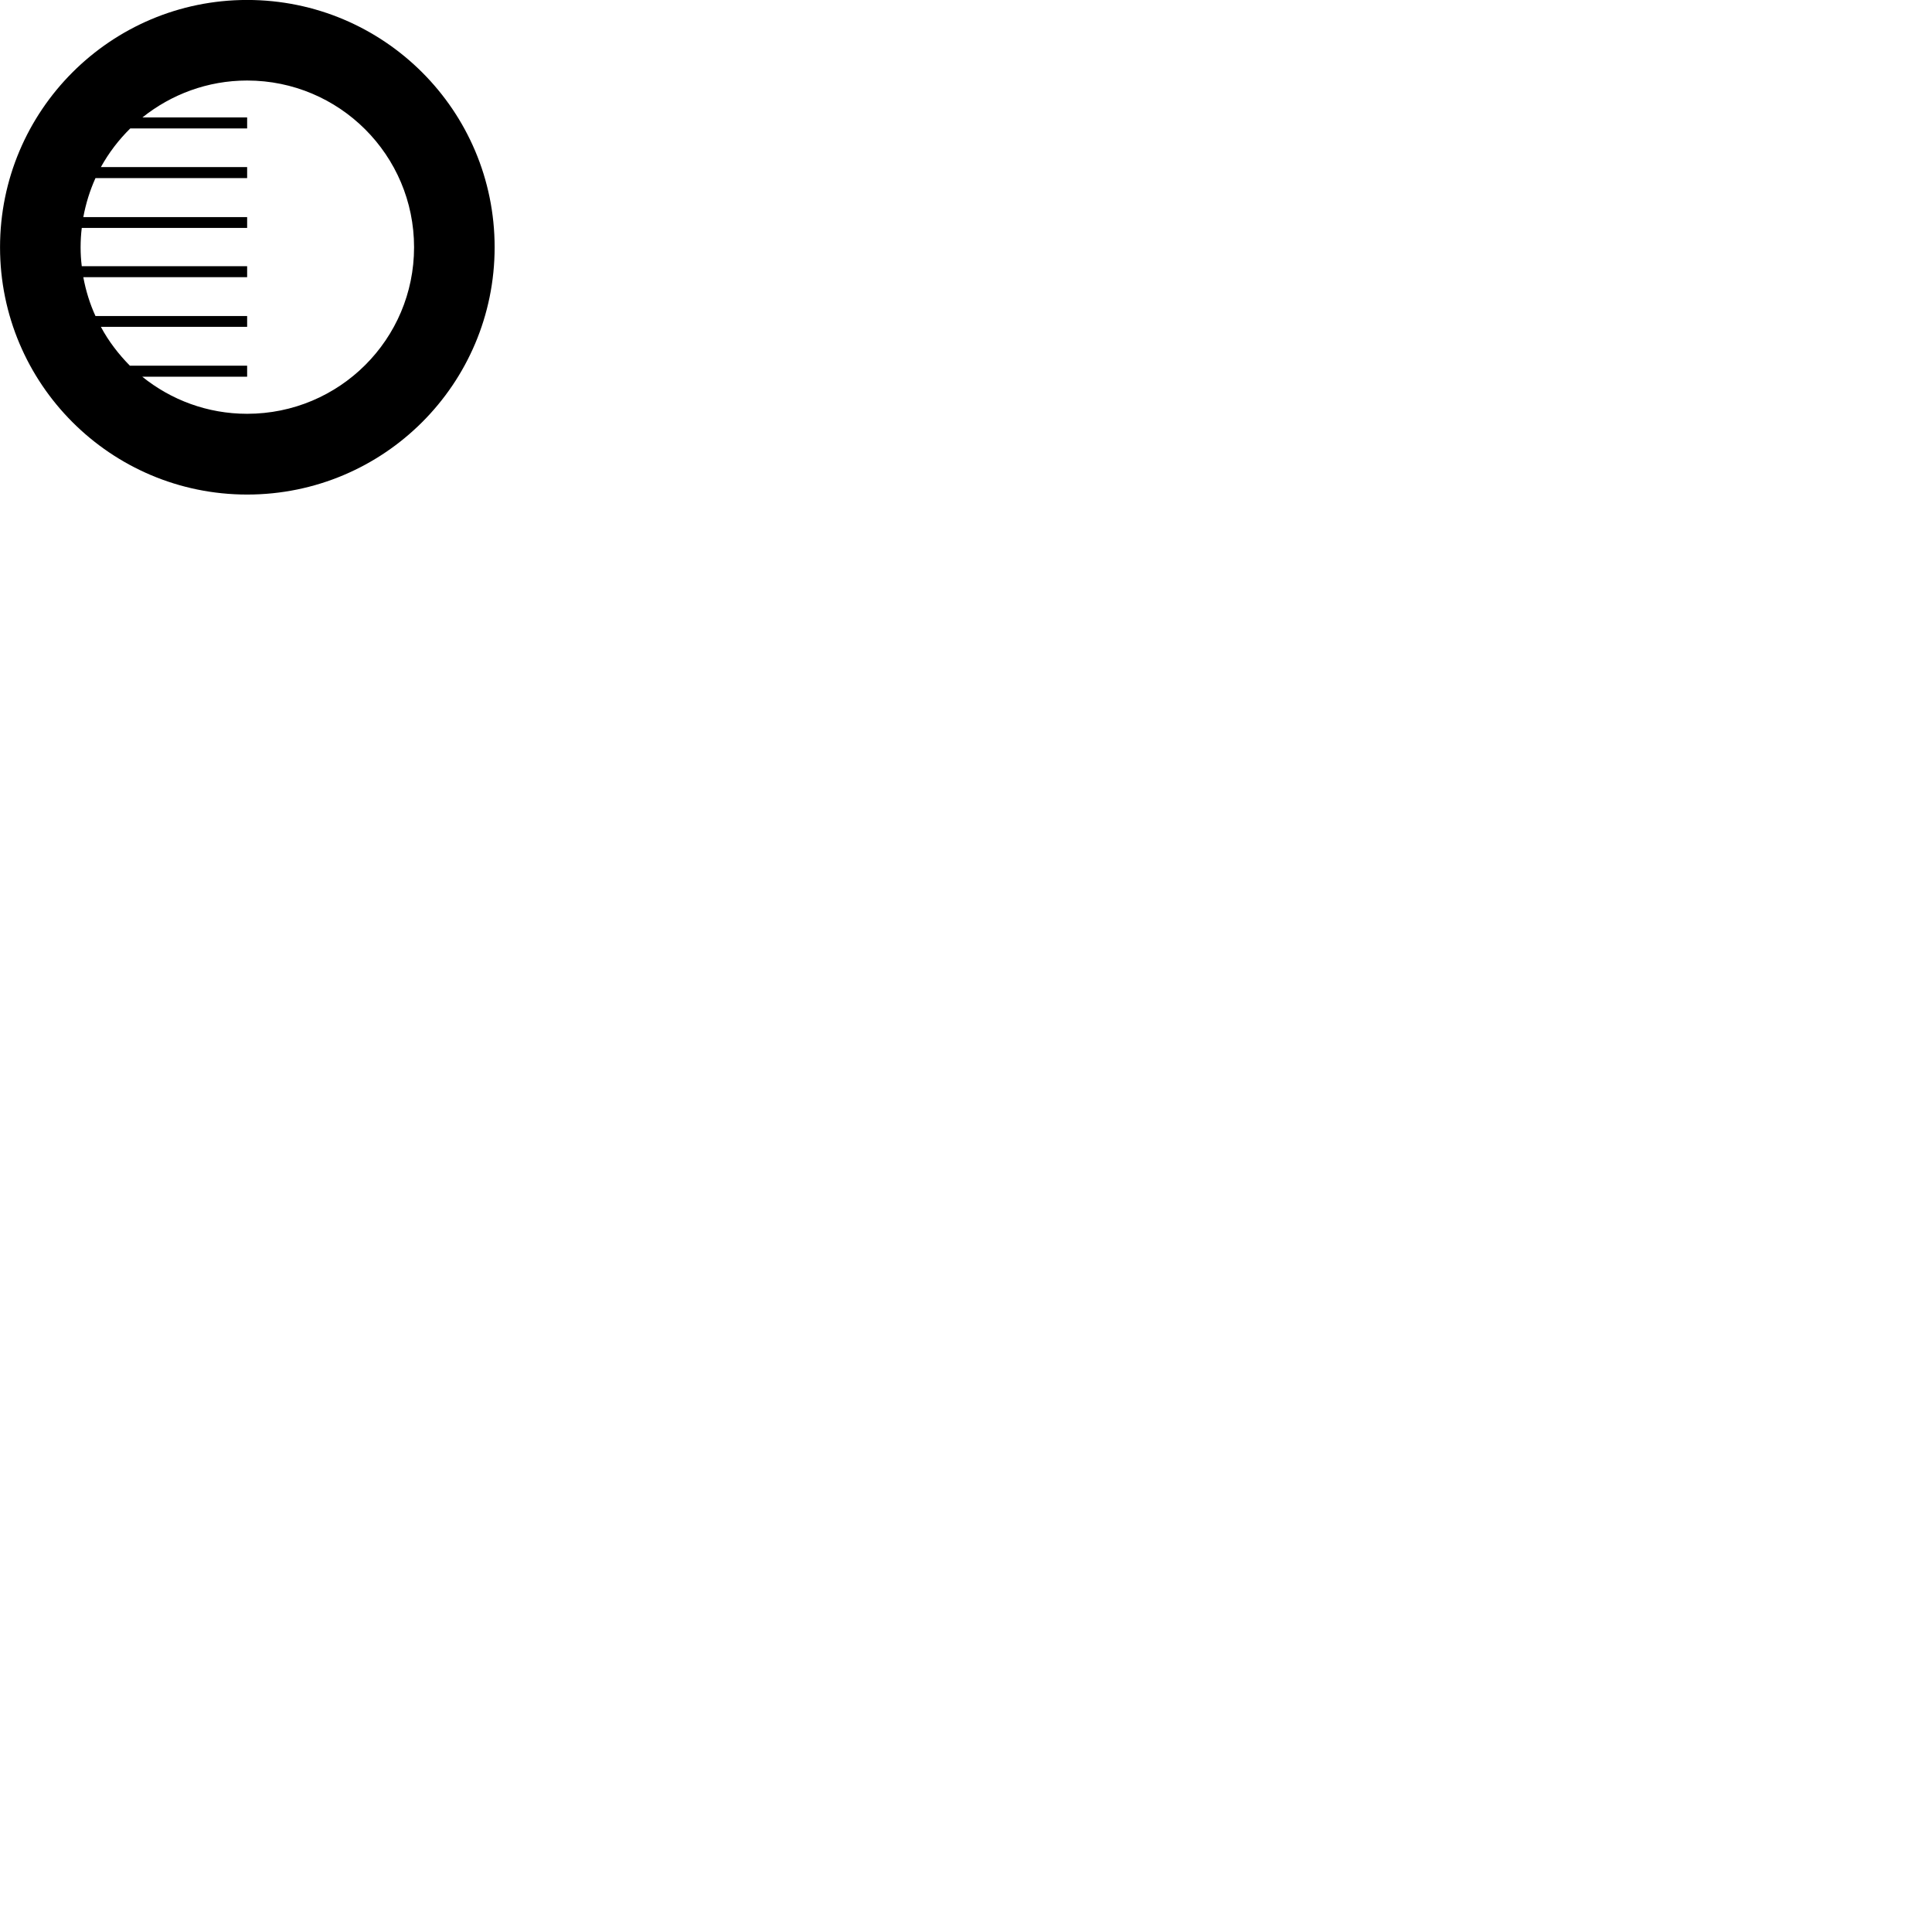 
        <svg xmlns="http://www.w3.org/2000/svg" viewBox="0 0 100 100">
            <path d="M12.792 25.598C19.872 25.598 25.602 19.868 25.602 12.798C25.602 5.728 19.872 -0.002 12.792 -0.002C5.732 -0.002 0.002 5.728 0.002 12.798C0.002 19.868 5.732 25.598 12.792 25.598ZM12.792 21.418C10.732 21.418 8.852 20.698 7.362 19.498H12.792V18.928H6.722C6.142 18.338 5.622 17.668 5.222 16.918H12.792V16.358H4.942C4.652 15.728 4.442 15.048 4.312 14.348H12.792V13.778H4.232C4.192 13.458 4.172 13.128 4.172 12.798C4.172 12.458 4.192 12.128 4.232 11.798H12.792V11.238H4.312C4.442 10.538 4.652 9.858 4.942 9.218H12.792V8.648H5.222C5.632 7.908 6.142 7.238 6.742 6.648H12.792V6.078H7.372C8.862 4.888 10.742 4.168 12.792 4.168C17.562 4.168 21.432 8.028 21.432 12.798C21.432 17.568 17.562 21.418 12.792 21.418Z" />
        </svg>
    